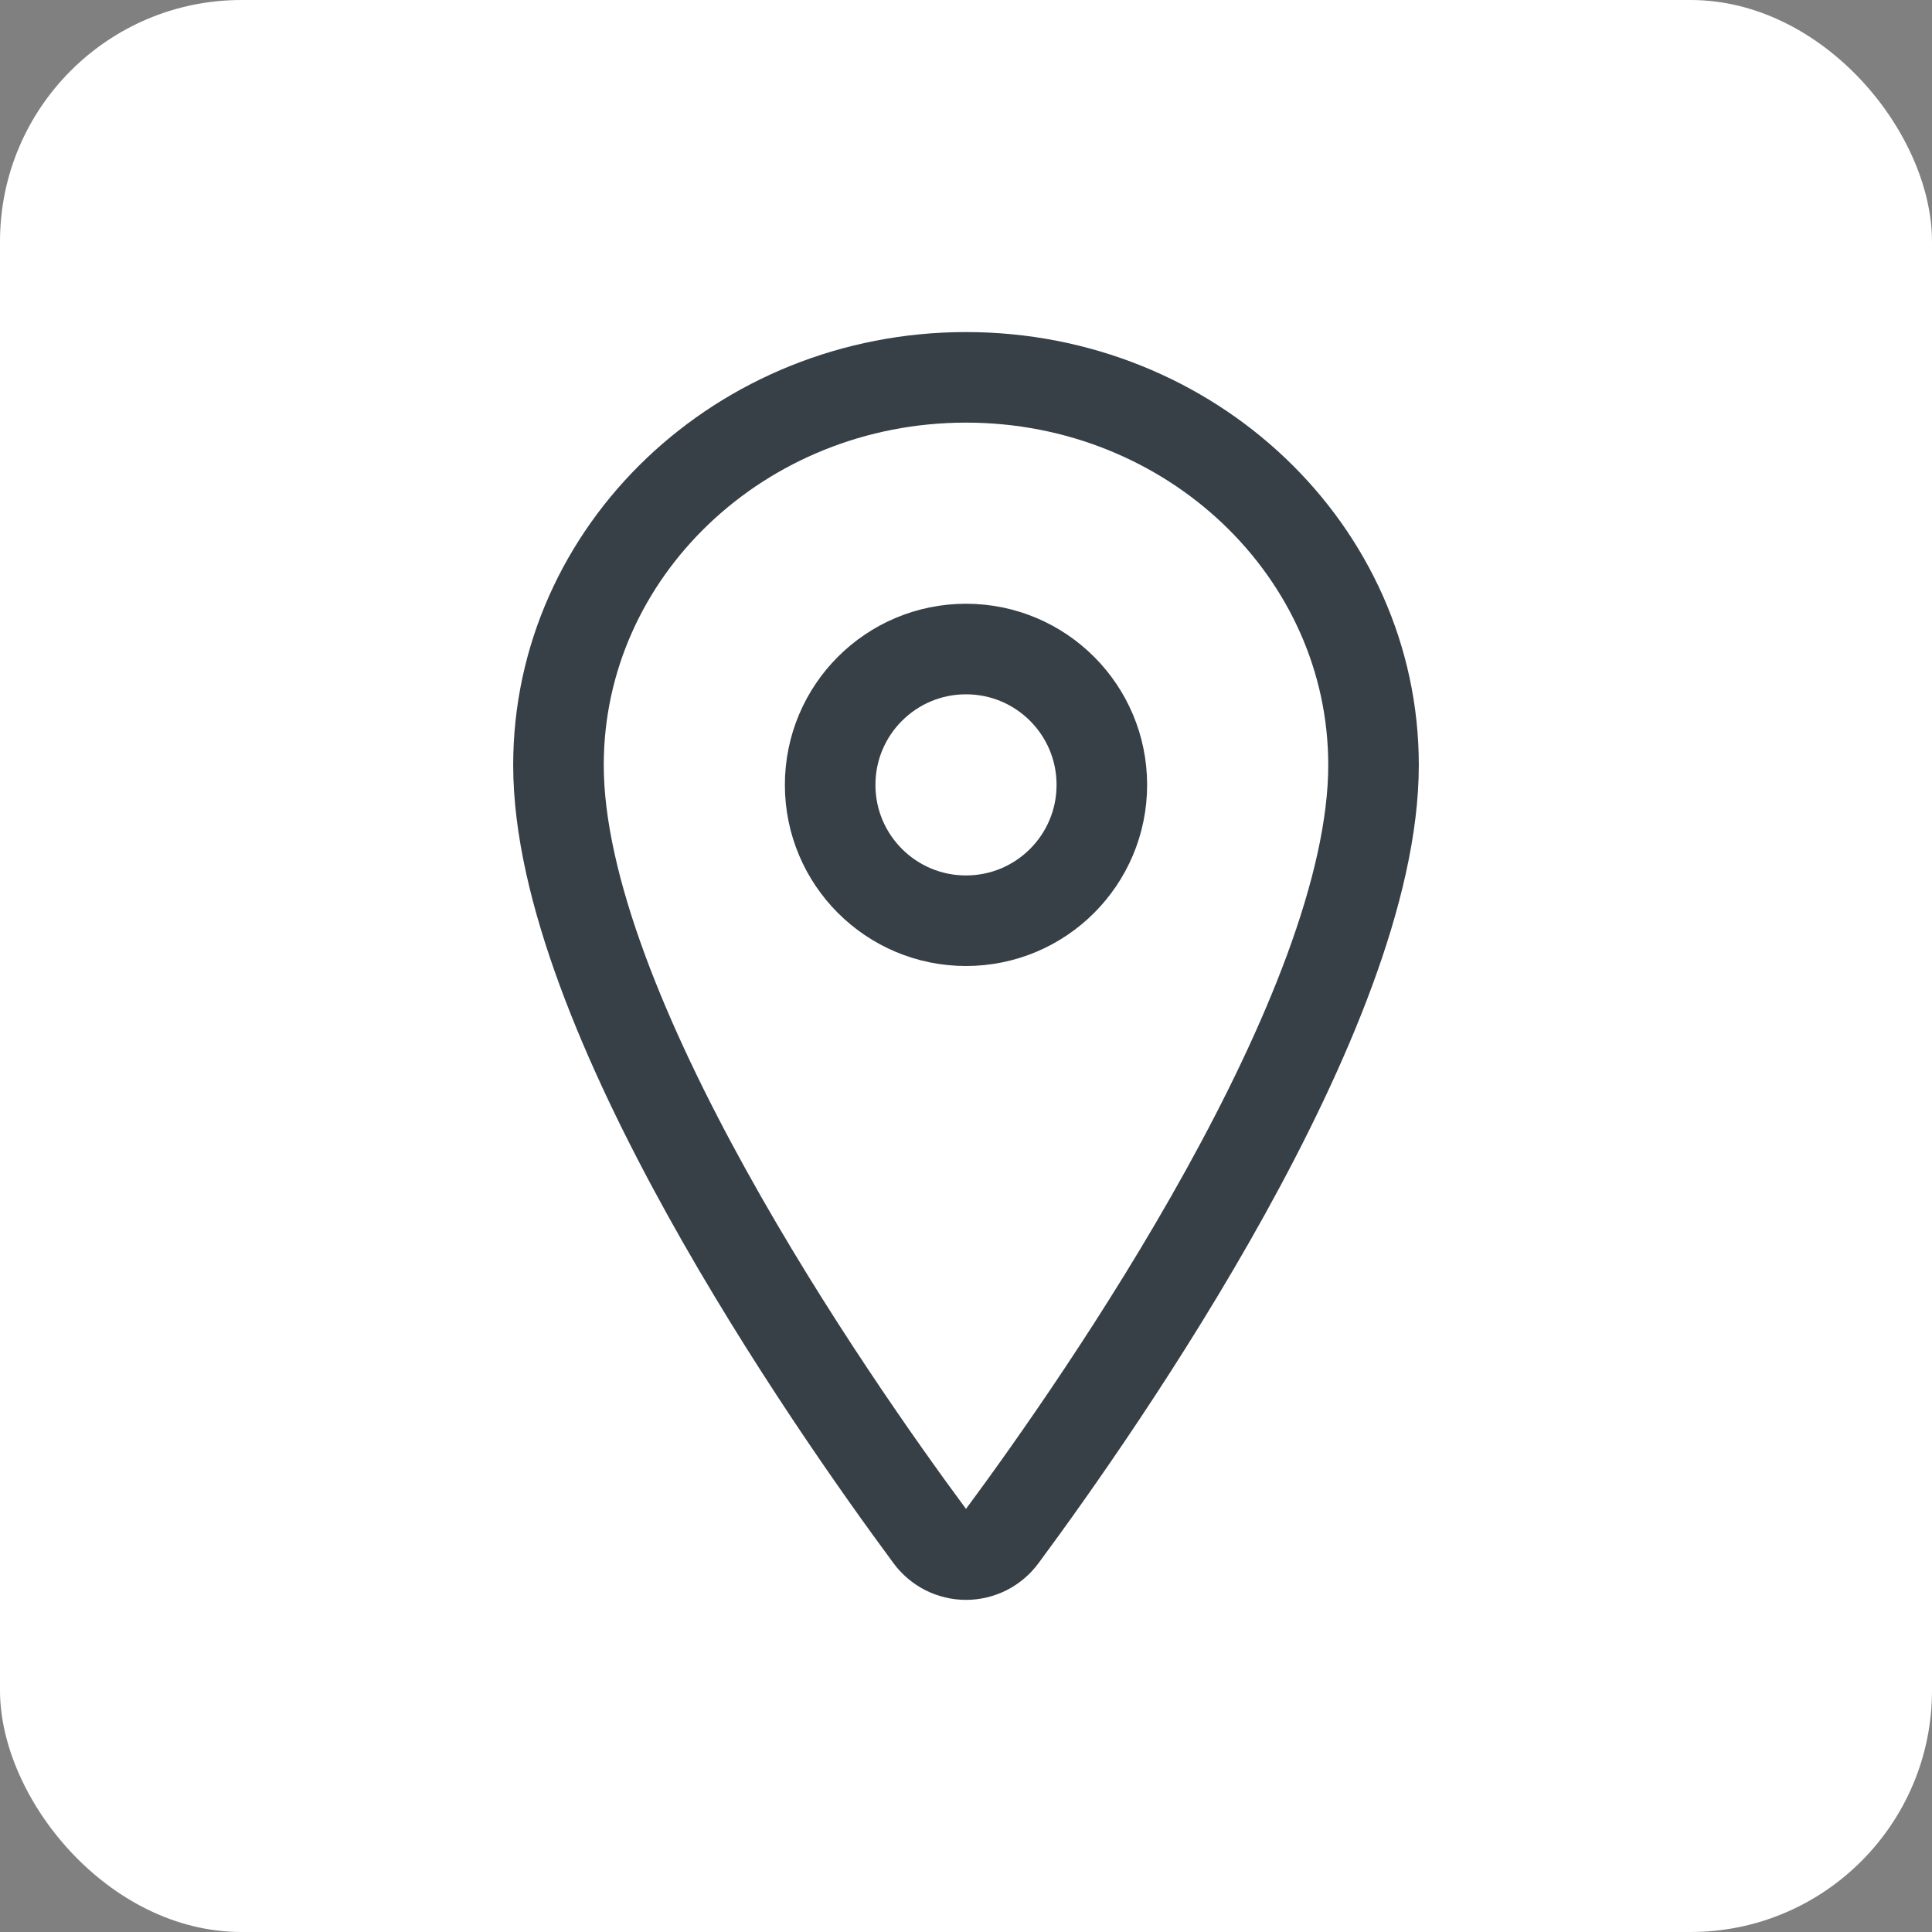<svg width="32" height="32" viewBox="0 0 32 32" fill="none" xmlns="http://www.w3.org/2000/svg">
<rect x="0" y="0" width="32" height="32" fill="#808080" stroke="none"/>
<rect width="32" height="32" rx="4" fill="white"/>
<path d="M16 6.25C12.273 6.25 9.25 9.128 9.25 12.672C9.25 16.75 13.75 23.213 15.402 25.445C15.471 25.539 15.561 25.616 15.665 25.669C15.769 25.721 15.883 25.749 16 25.749C16.116 25.749 16.231 25.721 16.335 25.669C16.439 25.616 16.529 25.539 16.598 25.445C18.25 23.214 22.75 16.753 22.75 12.672C22.75 9.128 19.727 6.25 16 6.25Z" stroke="#374047" stroke-width="1.5" stroke-linecap="round" stroke-linejoin="round"/>
<path d="M16 15.25C17.243 15.25 18.25 14.243 18.25 13C18.25 11.757 17.243 10.75 16 10.75C14.757 10.75 13.75 11.757 13.75 13C13.75 14.243 14.757 15.25 16 15.25Z" stroke="#374047" stroke-width="1.5" stroke-linecap="round" stroke-linejoin="round"/>
</svg>
